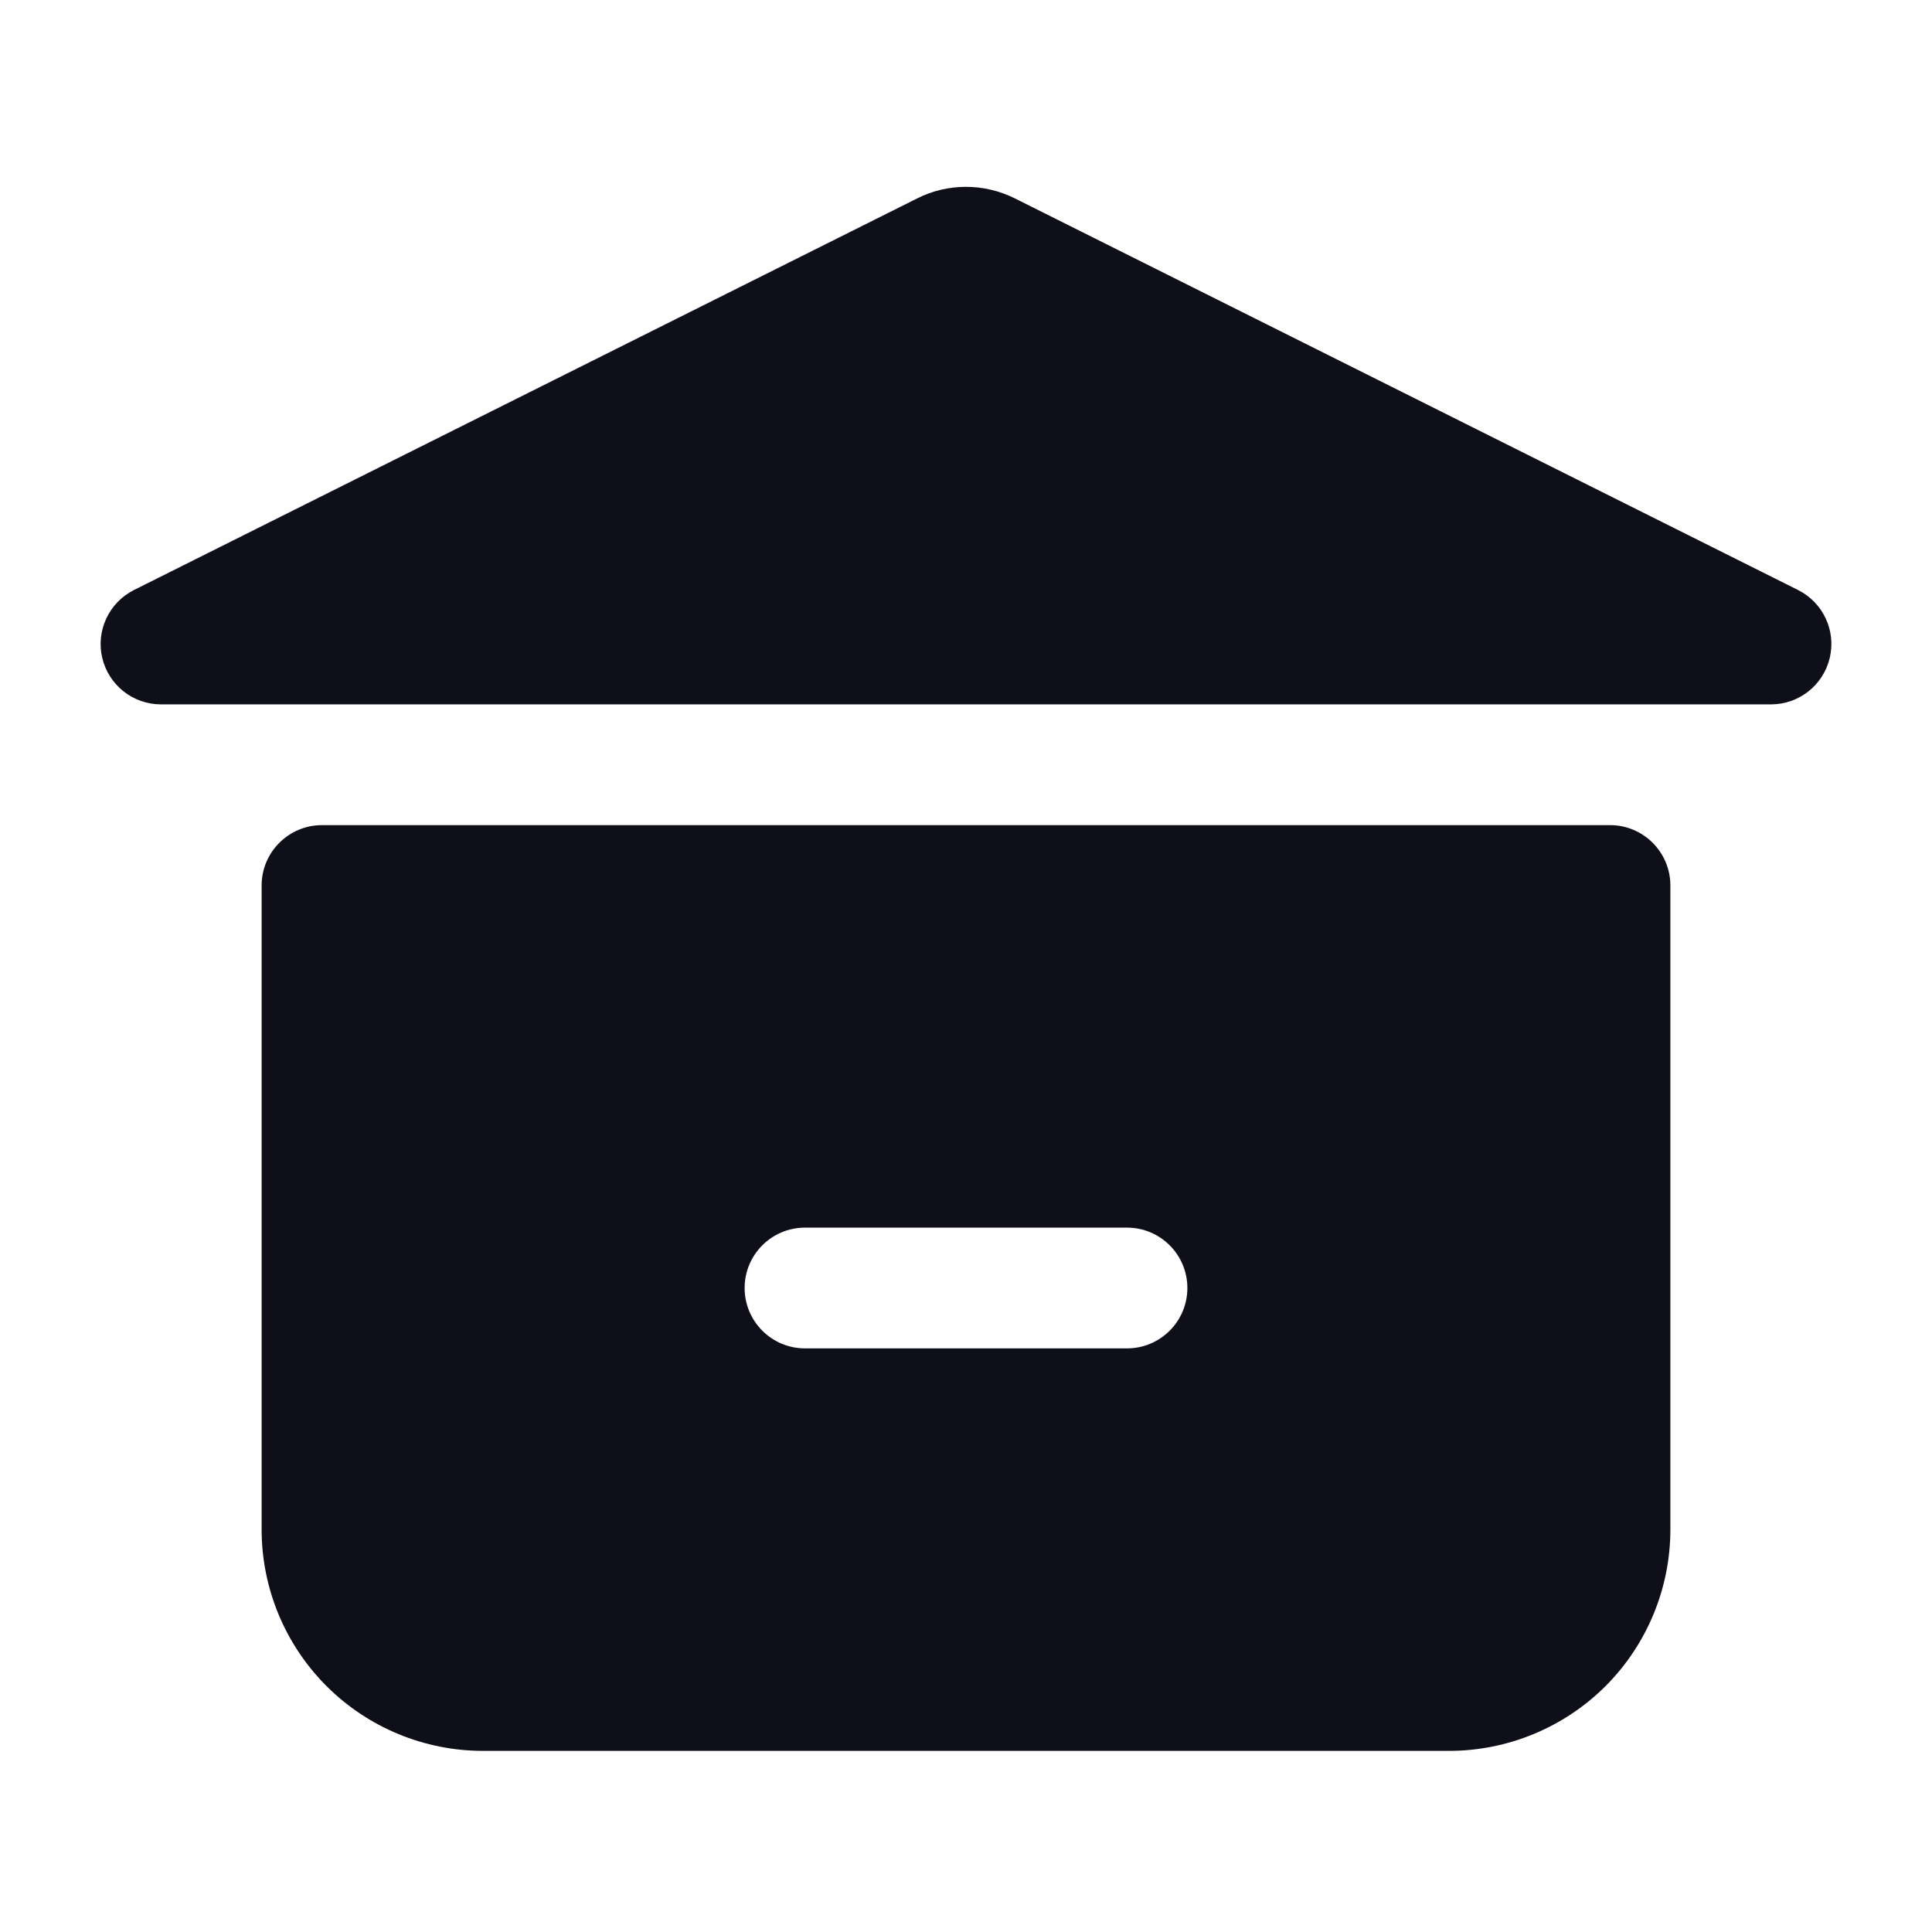 <svg width="24" height="24" viewBox="0 0 24 24" fill="none" xmlns="http://www.w3.org/2000/svg">
<path d="M12 2.321C11.791 2.321 11.584 2.369 11.397 2.463L1.665 7.329C1.354 7.485 1.19 7.834 1.27 8.172C1.35 8.511 1.652 8.75 2 8.75H22C22.348 8.75 22.65 8.511 22.73 8.172C22.81 7.834 22.647 7.485 22.335 7.329L12.604 2.463C12.416 2.37 12.209 2.321 12 2.321Z" fill="#0E0F19"/>
<path fill-rule="evenodd" clip-rule="evenodd" d="M4 10.25C3.586 10.25 3.25 10.586 3.25 11V19C3.25 19.729 3.54 20.429 4.056 20.945C4.571 21.46 5.271 21.75 6 21.75H18C18.729 21.75 19.429 21.46 19.945 20.945C20.46 20.429 20.75 19.729 20.75 19V11C20.75 10.586 20.414 10.25 20 10.25H4ZM9.25 16C9.25 15.586 9.586 15.25 10 15.25H14C14.414 15.25 14.75 15.586 14.75 16C14.75 16.414 14.414 16.75 14 16.75H10C9.586 16.75 9.25 16.414 9.25 16Z" fill="#0E0F19"/>
</svg>
